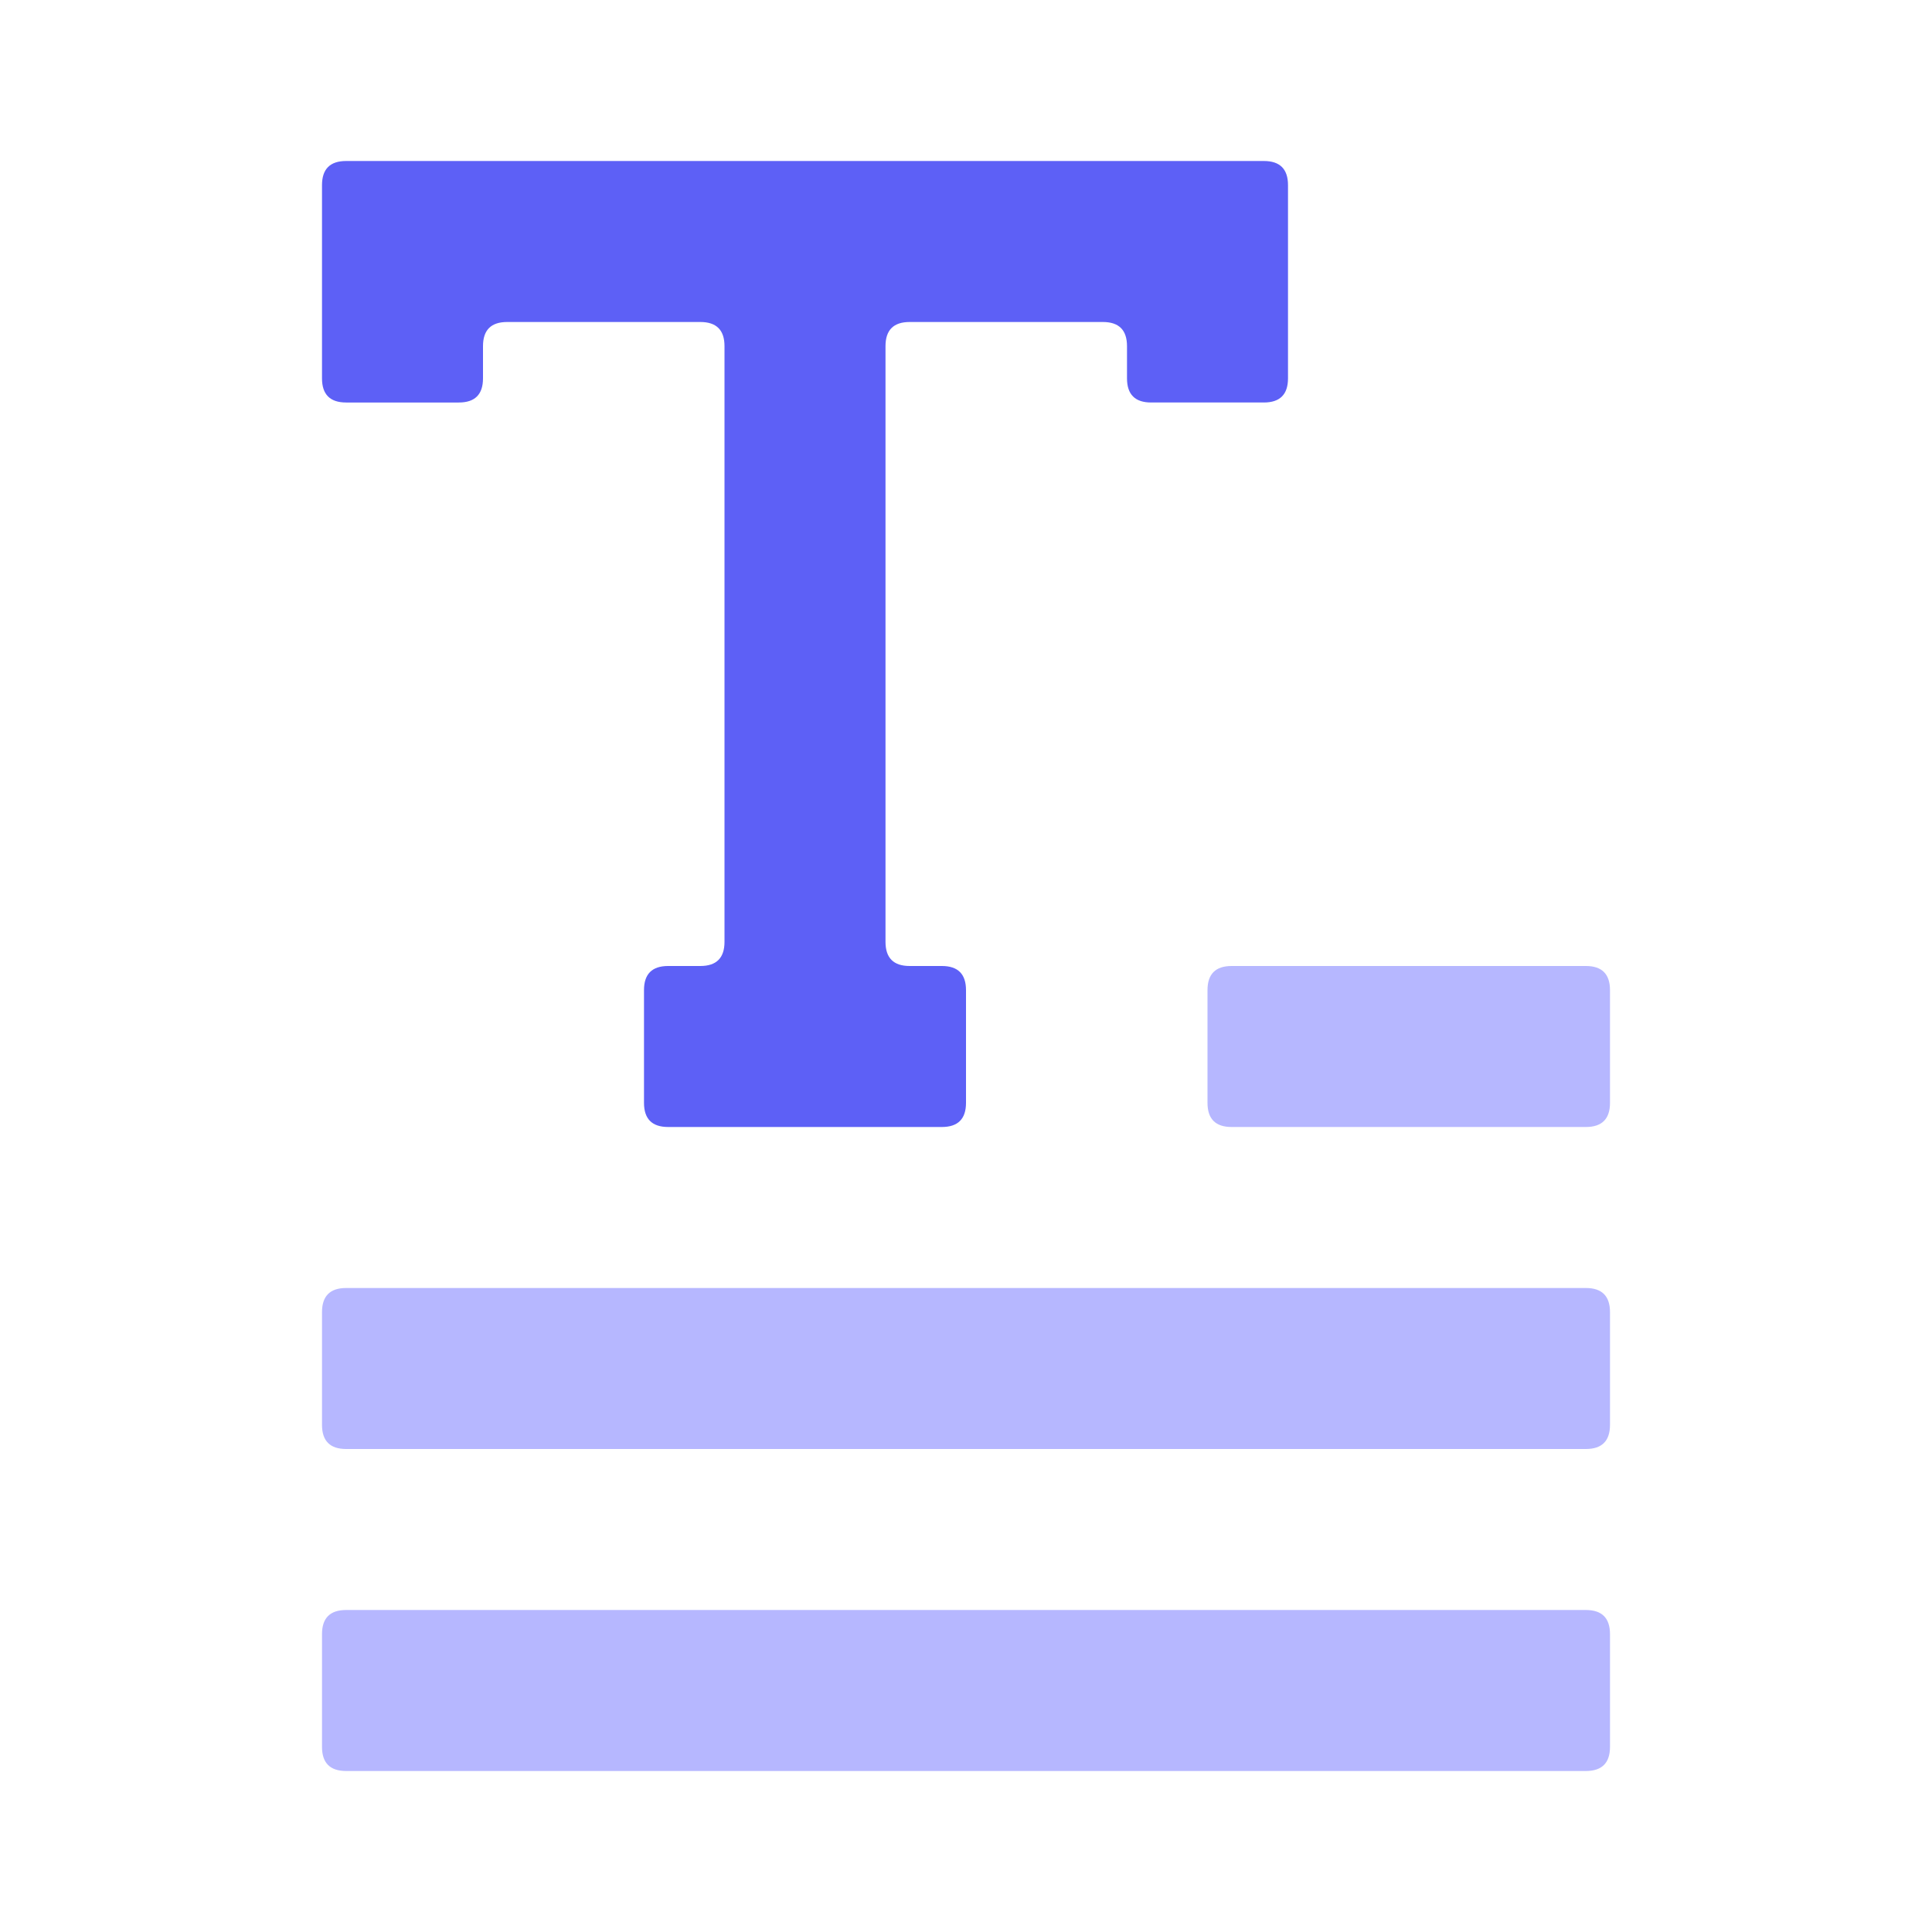 <?xml version="1.0" standalone="no"?><!DOCTYPE svg PUBLIC "-//W3C//DTD SVG 1.1//EN" "http://www.w3.org/Graphics/SVG/1.1/DTD/svg11.dtd"><svg class="icon" width="200px" height="200.00px" viewBox="0 0 1024 1024" version="1.1" xmlns="http://www.w3.org/2000/svg"><path d="M170.667 98.133c0-8.533 4.267-12.8 12.8-12.8h486.4c8.533 0 12.8 4.267 12.8 12.8v102.4c0 8.533-4.267 12.8-12.8 12.8h-59.733c-8.533 0-12.8-4.267-12.8-12.8v-17.067c0-8.533-4.267-12.8-12.8-12.8h-102.4c-8.533 0-12.8 4.267-12.8 12.8v315.733c0 8.533 4.267 12.8 12.8 12.8h17.067c8.533 0 12.8 4.267 12.8 12.8v59.733c0 8.533-4.267 12.8-12.8 12.8H354.133c-8.533 0-12.8-4.267-12.8-12.8v-59.733c0-8.533 4.267-12.8 12.8-12.8h17.067c8.533 0 12.8-4.267 12.8-12.8V183.467c0-8.533-4.267-12.8-12.8-12.8H268.8c-8.533 0-12.8 4.267-12.8 12.8v17.067c0 8.533-4.267 12.8-12.8 12.8H183.467c-8.533 0-12.8-4.267-12.8-12.8V98.133z" fill="#5D60F6" /><path d="M853.333 584.533c0 8.533-4.267 12.8-12.8 12.8h-187.733c-8.533 0-12.8-4.267-12.8-12.8v-59.733c0-8.533 4.267-12.8 12.8-12.8h187.733c8.533 0 12.8 4.267 12.8 12.8v59.733zM853.333 755.2c0 8.533-4.267 12.8-12.8 12.8H183.467c-8.533 0-12.8-4.267-12.8-12.8v-59.733c0-8.533 4.267-12.8 12.8-12.8h657.067c8.533 0 12.8 4.267 12.8 12.8v59.733zM853.333 925.867c0 8.533-4.267 12.8-12.8 12.8H183.467c-8.533 0-12.8-4.267-12.8-12.8v-59.733c0-8.533 4.267-12.8 12.8-12.8h657.067c8.533 0 12.8 4.267 12.8 12.8v59.733z" fill="#B6B7FF" /></svg>